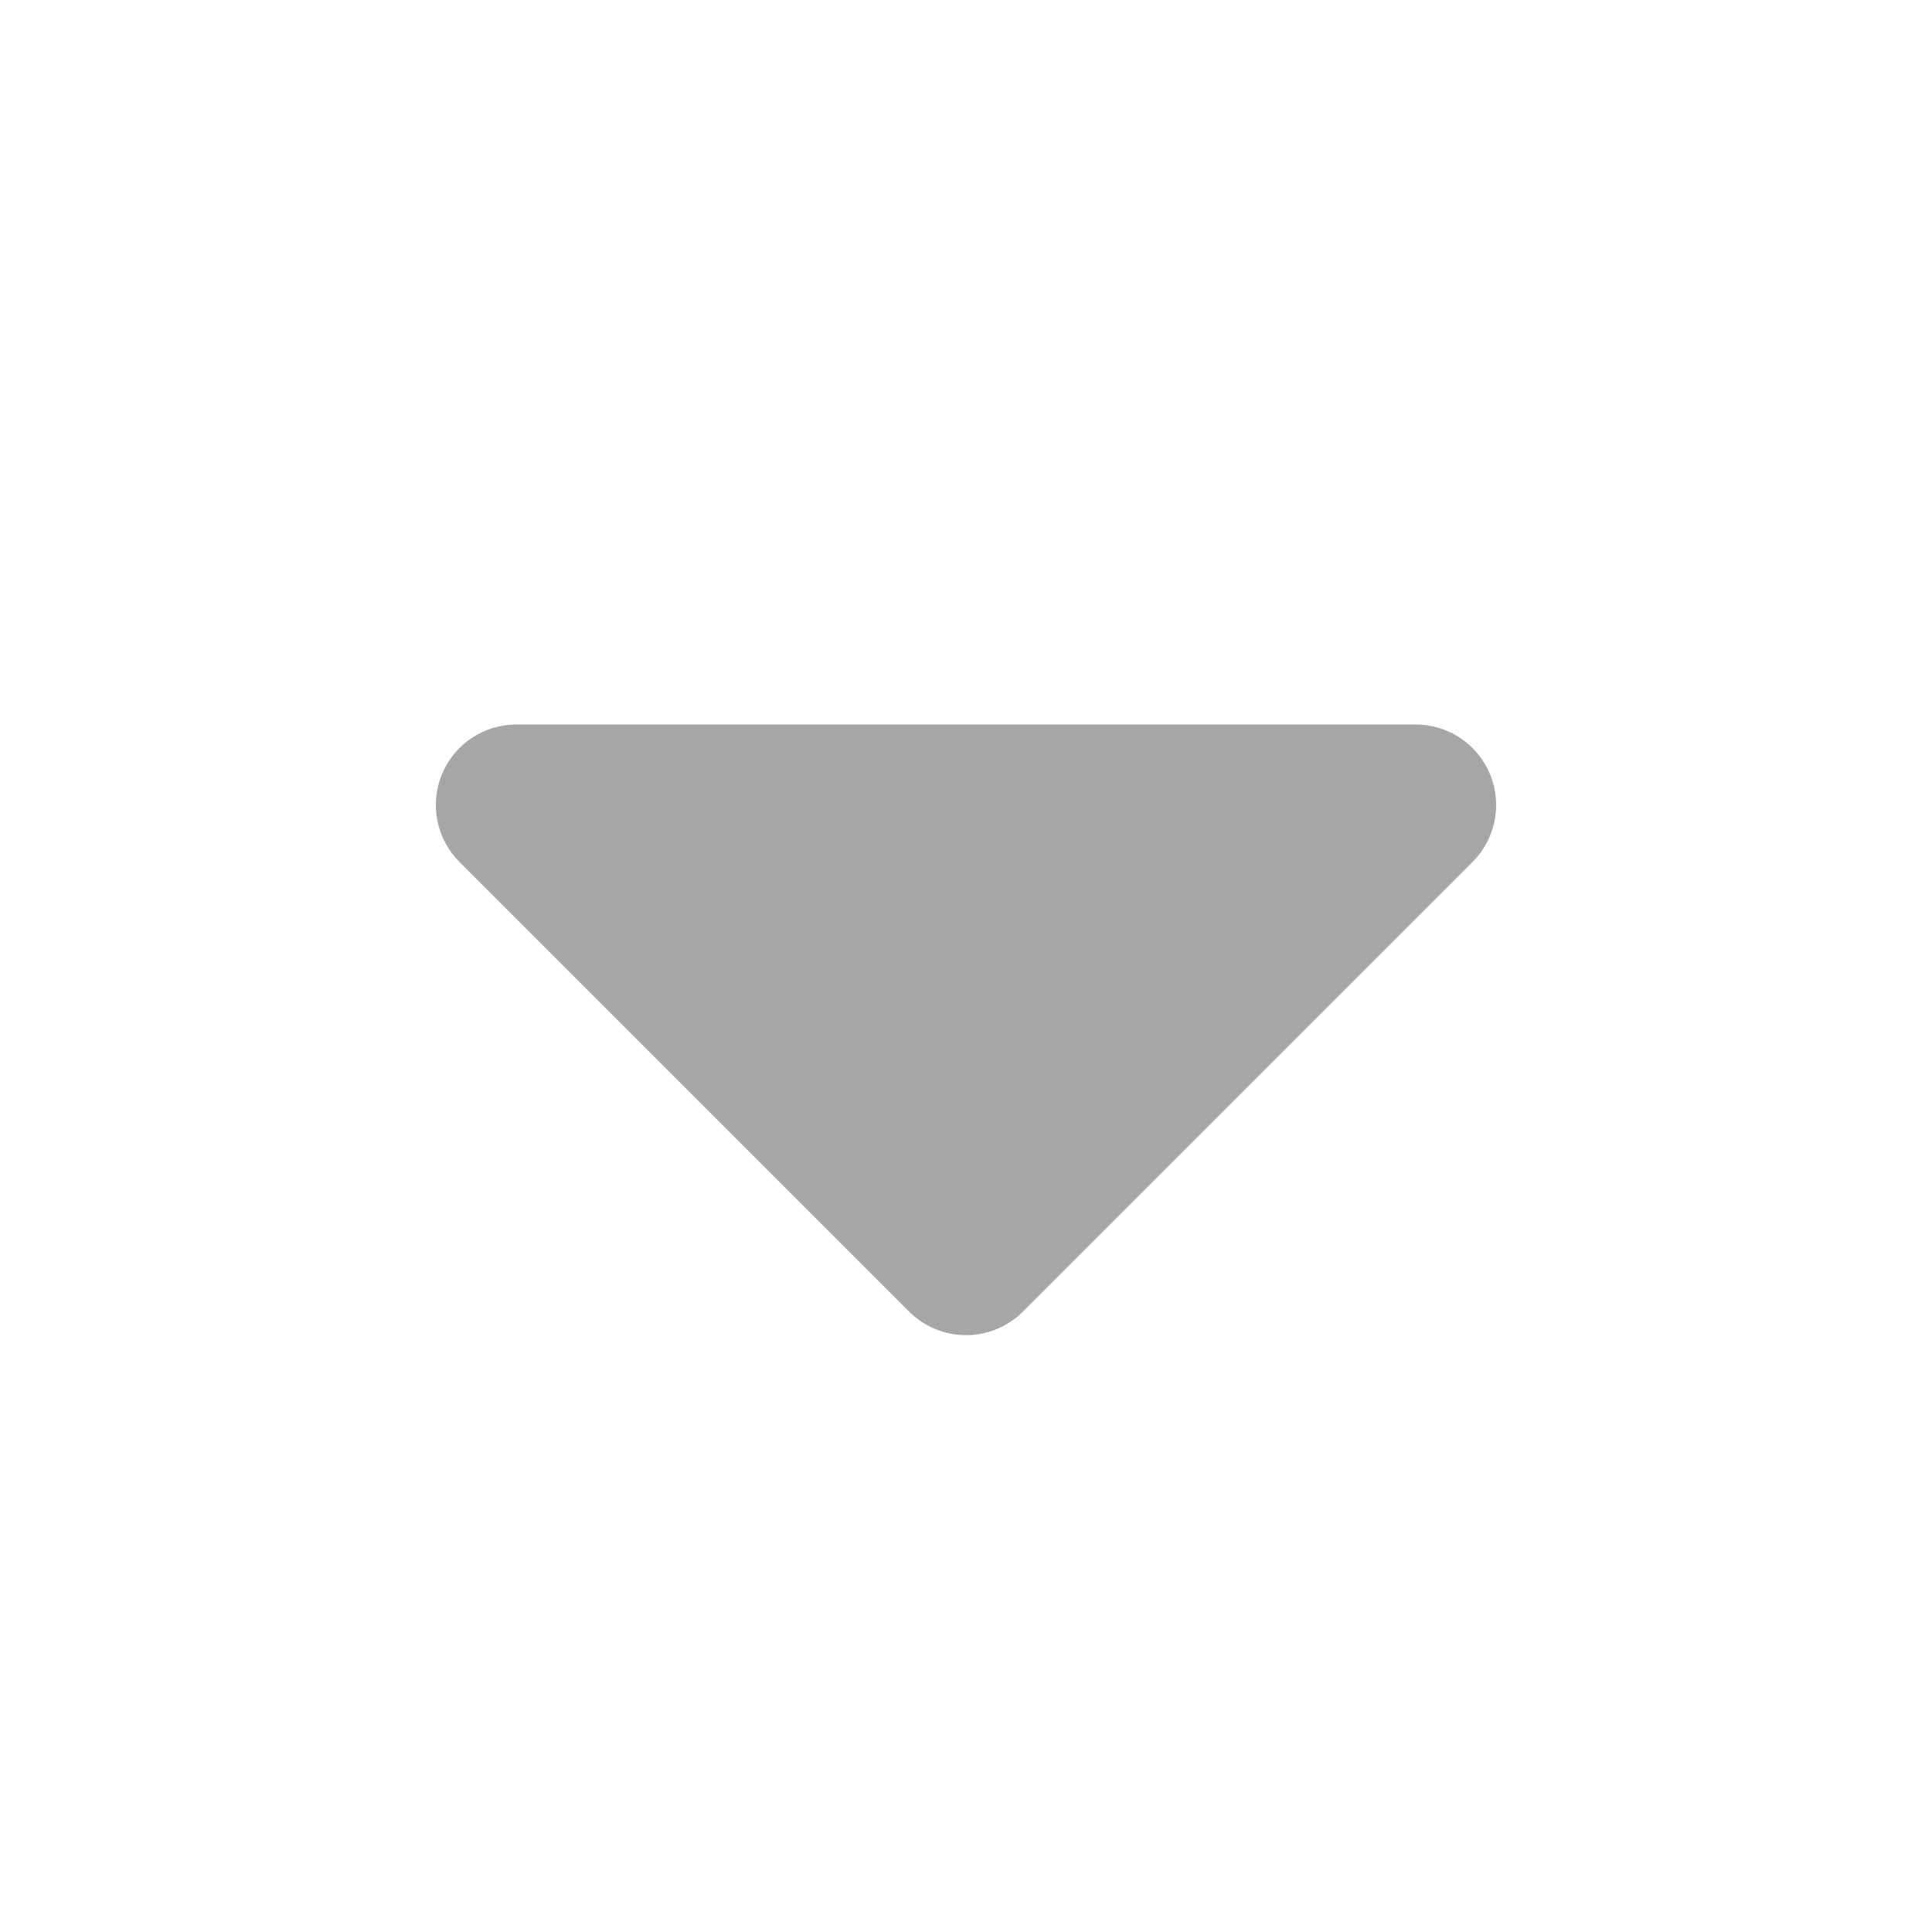 <svg width="512" height="512" viewBox="0 0 512 512" fill="none" xmlns="http://www.w3.org/2000/svg">
<path d="M136.747 192H375.254C379.473 192.018 383.592 193.286 387.09 195.645C390.588 198.003 393.309 201.346 394.907 205.251C396.506 209.156 396.91 213.447 396.07 217.582C395.23 221.716 393.183 225.509 390.187 228.48L271.147 347.52C269.164 349.52 266.804 351.107 264.204 352.19C261.605 353.273 258.816 353.83 256 353.83C253.184 353.83 250.396 353.273 247.796 352.19C245.196 351.107 242.837 349.52 240.853 347.52L121.813 228.48C118.818 225.509 116.77 221.716 115.93 217.582C115.09 213.447 115.495 209.156 117.093 205.251C118.692 201.346 121.412 198.003 124.91 195.645C128.409 193.286 132.528 192.018 136.747 192Z" fill="#A6A6A6"/>
</svg>
